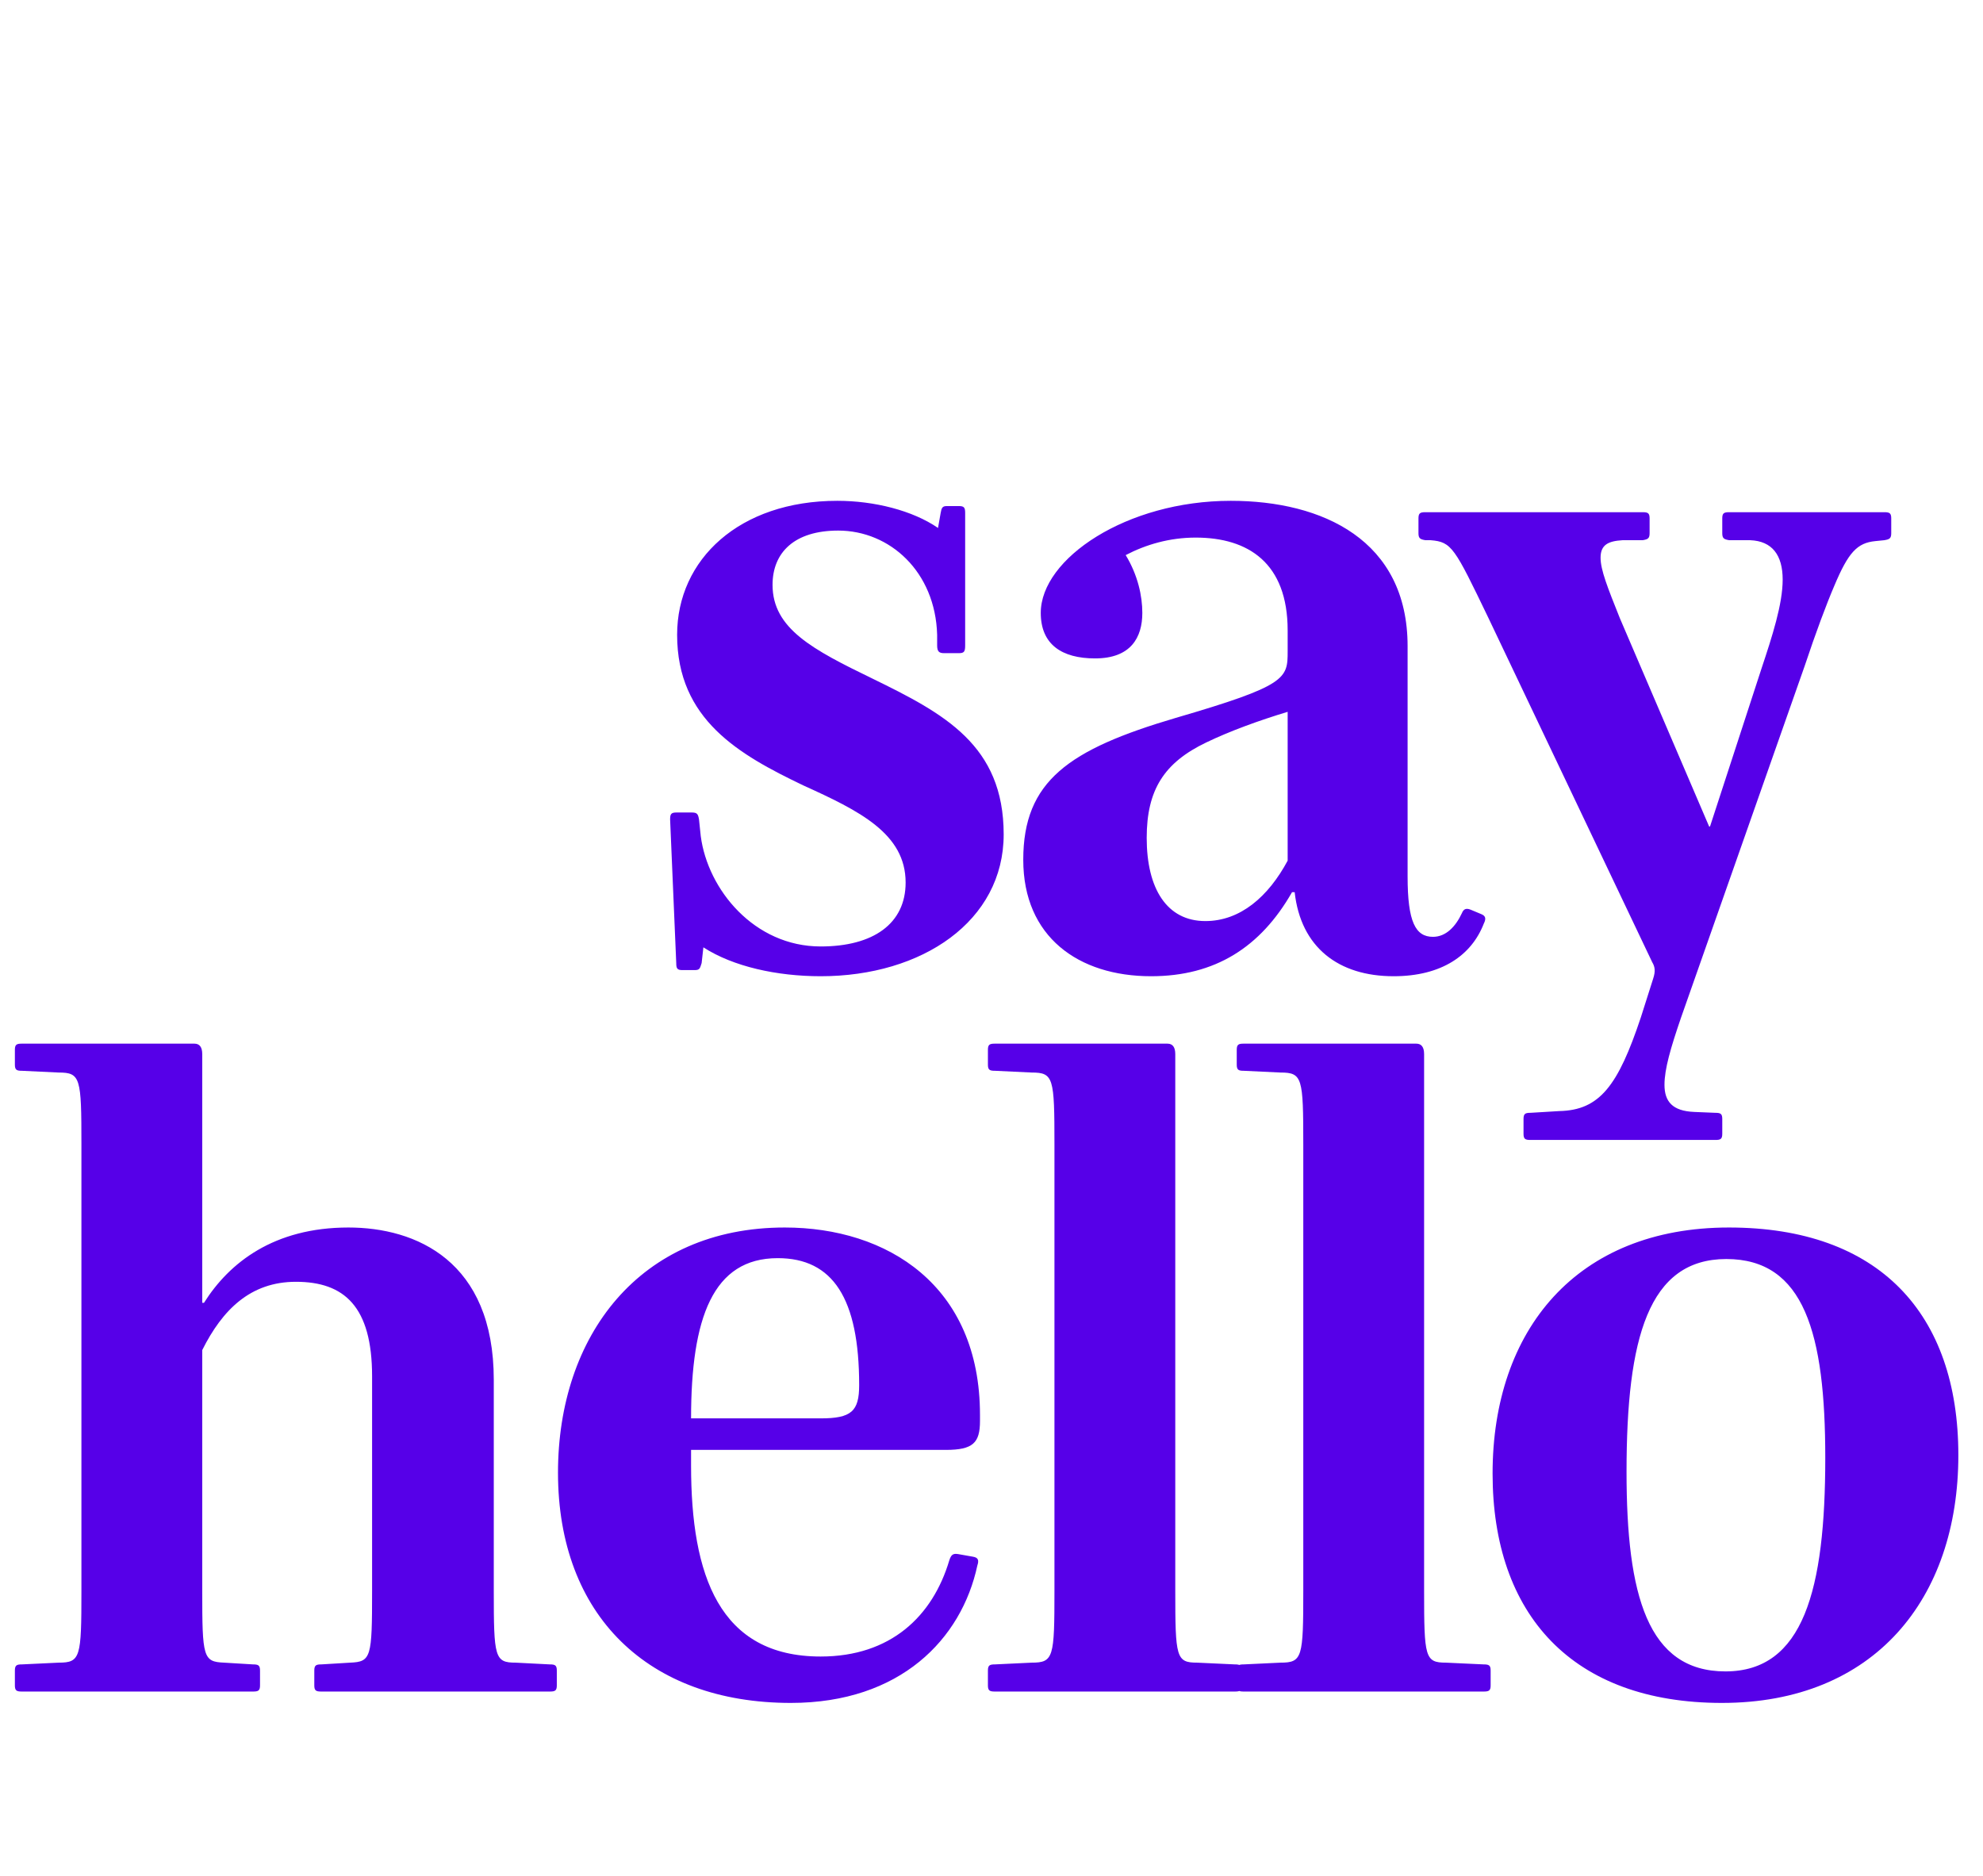 <svg width="520" height="492" viewBox="0 0 520 492" fill="none" xmlns="http://www.w3.org/2000/svg">
<path d="M263.194 218.792C263.194 241.521 241.843 255.985 215.212 255.985C203.733 255.985 192.254 253.459 184.448 248.408L183.989 252.541C183.53 253.918 183.53 254.377 182.152 254.377H178.938C177.561 254.377 177.331 253.918 177.331 252.541L175.724 214.89C175.724 213.512 175.954 213.053 177.331 213.053H181.464C182.841 213.053 183.071 213.512 183.3 214.89L183.759 219.252C185.596 233.256 197.764 248.179 215.212 248.179C228.987 248.179 237.481 242.21 237.481 231.419C237.481 218.563 225.313 212.594 210.62 205.936C193.861 197.901 177.561 188.717 177.561 166.448C177.561 146.704 193.861 131.322 219.574 131.322C229.216 131.322 239.318 133.848 245.976 138.439L246.664 134.536C246.894 133.159 247.124 132.7 248.272 132.7H251.486C252.863 132.7 253.093 133.159 253.093 134.536V169.203C253.093 170.81 252.863 171.269 251.486 171.269H247.583C246.205 171.269 245.746 170.81 245.746 169.203V166.448C245.287 149.918 233.349 139.128 219.804 139.128C208.325 139.128 202.585 144.868 202.585 153.362C202.585 164.841 213.146 170.351 228.757 177.927C247.583 187.11 263.194 195.375 263.194 218.792ZM369.113 229.812C369.113 241.751 371.18 245.653 375.771 245.653C379.215 245.653 381.74 242.898 383.347 239.455C383.807 238.307 384.495 238.077 385.643 238.536L388.398 239.684C389.546 240.143 389.776 240.832 389.087 242.21C385.873 250.475 378.067 255.985 365.44 255.985C350.977 255.985 341.105 248.408 339.498 233.945H338.809C330.544 248.408 318.606 255.985 301.846 255.985C282.791 255.985 268.328 245.653 268.328 225.45C268.328 204.788 280.266 196.523 308.275 188.258C337.431 179.764 337.661 177.927 337.661 170.81V165.3C337.661 147.623 327.33 140.965 313.555 140.965C306.667 140.965 300.469 142.801 295.188 145.556C298.403 150.837 299.55 156.347 299.55 160.709C299.55 167.137 296.566 172.647 287.153 172.647C278.429 172.647 272.919 168.974 272.919 160.709C272.919 146.475 295.418 131.322 322.738 131.322C346.844 131.322 369.113 141.653 369.113 169.433V229.812ZM337.661 225.68V186.651C330.085 188.947 322.509 191.702 316.31 194.687C305.29 199.967 300.698 207.084 300.698 219.711C300.698 233.026 305.979 241.521 316.08 241.521C325.264 241.521 332.61 235.093 337.661 225.68ZM494.1 141.653L491.804 141.883C486.983 142.342 484.688 144.868 481.014 153.592C478.948 158.413 476.193 165.759 473.208 174.713L440.838 266.775C438.083 274.81 436.476 280.32 436.476 284.453C436.476 288.815 438.542 291.34 444.281 291.57L449.791 291.799C451.169 291.799 451.628 292.029 451.628 293.406V297.309C451.628 298.687 451.169 298.916 449.791 298.916H401.35C399.972 298.916 399.513 298.687 399.513 297.309V293.406C399.513 292.029 399.972 291.799 401.35 291.799L408.926 291.34C419.487 291.11 424.308 284.682 430.277 266.775L433.491 256.673C434.18 254.607 433.95 253.459 433.261 252.311L390.33 162.086C381.376 143.49 380.688 142.113 375.178 141.653H373.8C372.423 141.424 371.963 141.194 371.963 139.817V135.914C371.963 134.536 372.423 134.307 373.8 134.307H430.736C432.114 134.307 432.573 134.536 432.573 135.914V139.817C432.573 141.194 432.114 141.424 430.736 141.653H425.456C421.782 141.883 419.716 142.801 419.716 146.245C419.716 149.459 421.553 154.051 424.767 162.086L448.184 216.726H448.414L461.959 175.172C464.714 166.907 467.469 158.413 467.469 151.985C467.469 145.556 464.714 141.883 458.974 141.653H453.465C452.087 141.424 451.628 141.194 451.628 139.817V135.914C451.628 134.536 452.087 134.307 453.465 134.307H494.1C495.478 134.307 495.937 134.536 495.937 135.914V139.817C495.937 141.194 495.478 141.424 494.1 141.653Z" fill="#5600E8"/>
<path d="M144.177 443.552H84.256C82.879 443.552 82.419 443.322 82.419 441.945V438.042C82.419 436.664 82.879 436.435 84.256 436.435L91.832 435.976C97.342 435.746 97.572 434.598 97.572 417.15V360.903C97.572 342.536 90.225 336.108 77.598 336.108C65.66 336.108 58.313 343.455 53.033 354.015V417.15C53.033 434.598 53.263 435.746 58.773 435.976L66.349 436.435C67.726 436.435 68.185 436.664 68.185 438.042V441.945C68.185 443.322 67.726 443.552 66.349 443.552H5.74C4.362 443.552 3.903 443.322 3.903 441.945V438.042C3.903 436.664 4.362 436.435 5.74 436.435L15.382 435.976C21.121 435.976 21.351 434.598 21.351 417.15V300.064C21.351 282.616 21.121 281.238 15.382 281.238L5.74 280.779C4.362 280.779 3.903 280.55 3.903 279.172V275.269C3.903 273.892 4.362 273.662 5.74 273.662H50.967C52.344 273.662 53.033 274.581 53.033 276.417V341.618H53.492C60.15 331.057 71.859 321.874 91.373 321.874C109.051 321.874 129.483 330.598 129.483 361.821V417.15C129.483 434.598 129.713 435.976 135.223 435.976L144.177 436.435C145.554 436.435 146.013 436.664 146.013 438.042V441.945C146.013 443.322 145.554 443.552 144.177 443.552ZM256.291 410.492C252.158 429.777 236.088 446.536 207.39 446.536C169.969 446.536 146.322 423.578 146.322 386.157C146.322 350.342 167.673 321.874 205.783 321.874C232.644 321.874 256.98 337.026 256.98 371.004V372.611C256.98 378.351 255.143 380.188 248.026 380.188H181.218V384.32C181.218 413.018 188.565 434.369 215.196 434.369C233.562 434.369 244.582 423.808 248.944 409.115C249.403 407.737 249.863 407.278 251.24 407.508L255.143 408.196C256.52 408.426 256.75 409.115 256.291 410.492ZM225.297 363.199C225.297 340.47 218.41 329.909 203.946 329.909C186.957 329.909 181.218 345.521 181.218 371.923H215.196C223.231 371.923 225.297 370.086 225.297 363.199ZM323.802 443.552H260.897C259.519 443.552 259.06 443.322 259.06 441.945V438.042C259.06 436.664 259.519 436.435 260.897 436.435L270.539 435.976C276.279 435.976 276.508 434.598 276.508 417.15V300.064C276.508 282.616 276.279 281.238 270.539 281.238L260.897 280.779C259.519 280.779 259.06 280.55 259.06 279.172V275.269C259.06 273.892 259.519 273.662 260.897 273.662H306.124C307.502 273.662 308.19 274.581 308.19 276.417V417.15C308.19 434.598 308.42 435.976 313.93 435.976L323.802 436.435C325.179 436.435 325.639 436.664 325.639 438.042V441.945C325.639 443.322 325.179 443.552 323.802 443.552ZM389.053 443.552H326.148C324.77 443.552 324.311 443.322 324.311 441.945V438.042C324.311 436.664 324.77 436.435 326.148 436.435L335.79 435.976C341.53 435.976 341.759 434.598 341.759 417.15V300.064C341.759 282.616 341.53 281.238 335.79 281.238L326.148 280.779C324.77 280.779 324.311 280.55 324.311 279.172V275.269C324.311 273.892 324.77 273.662 326.148 273.662H371.375C372.753 273.662 373.441 274.581 373.441 276.417V417.15C373.441 434.598 373.671 435.976 379.181 435.976L389.053 436.435C390.43 436.435 390.89 436.664 390.89 438.042V441.945C390.89 443.322 390.43 443.552 389.053 443.552ZM513.536 381.565C513.536 419.216 491.496 446.536 451.549 446.536C412.291 446.536 391.399 423.349 391.399 386.386C391.399 348.735 413.439 321.874 453.386 321.874C492.644 321.874 513.536 344.373 513.536 381.565ZM478.64 382.254C478.64 349.653 473.13 330.139 452.697 330.139C432.264 330.139 426.525 350.801 426.525 385.927C426.525 418.298 432.035 438.272 452.467 438.272C472.9 438.272 478.64 416.921 478.64 382.254Z" fill="#5600E8"/>
</svg>
